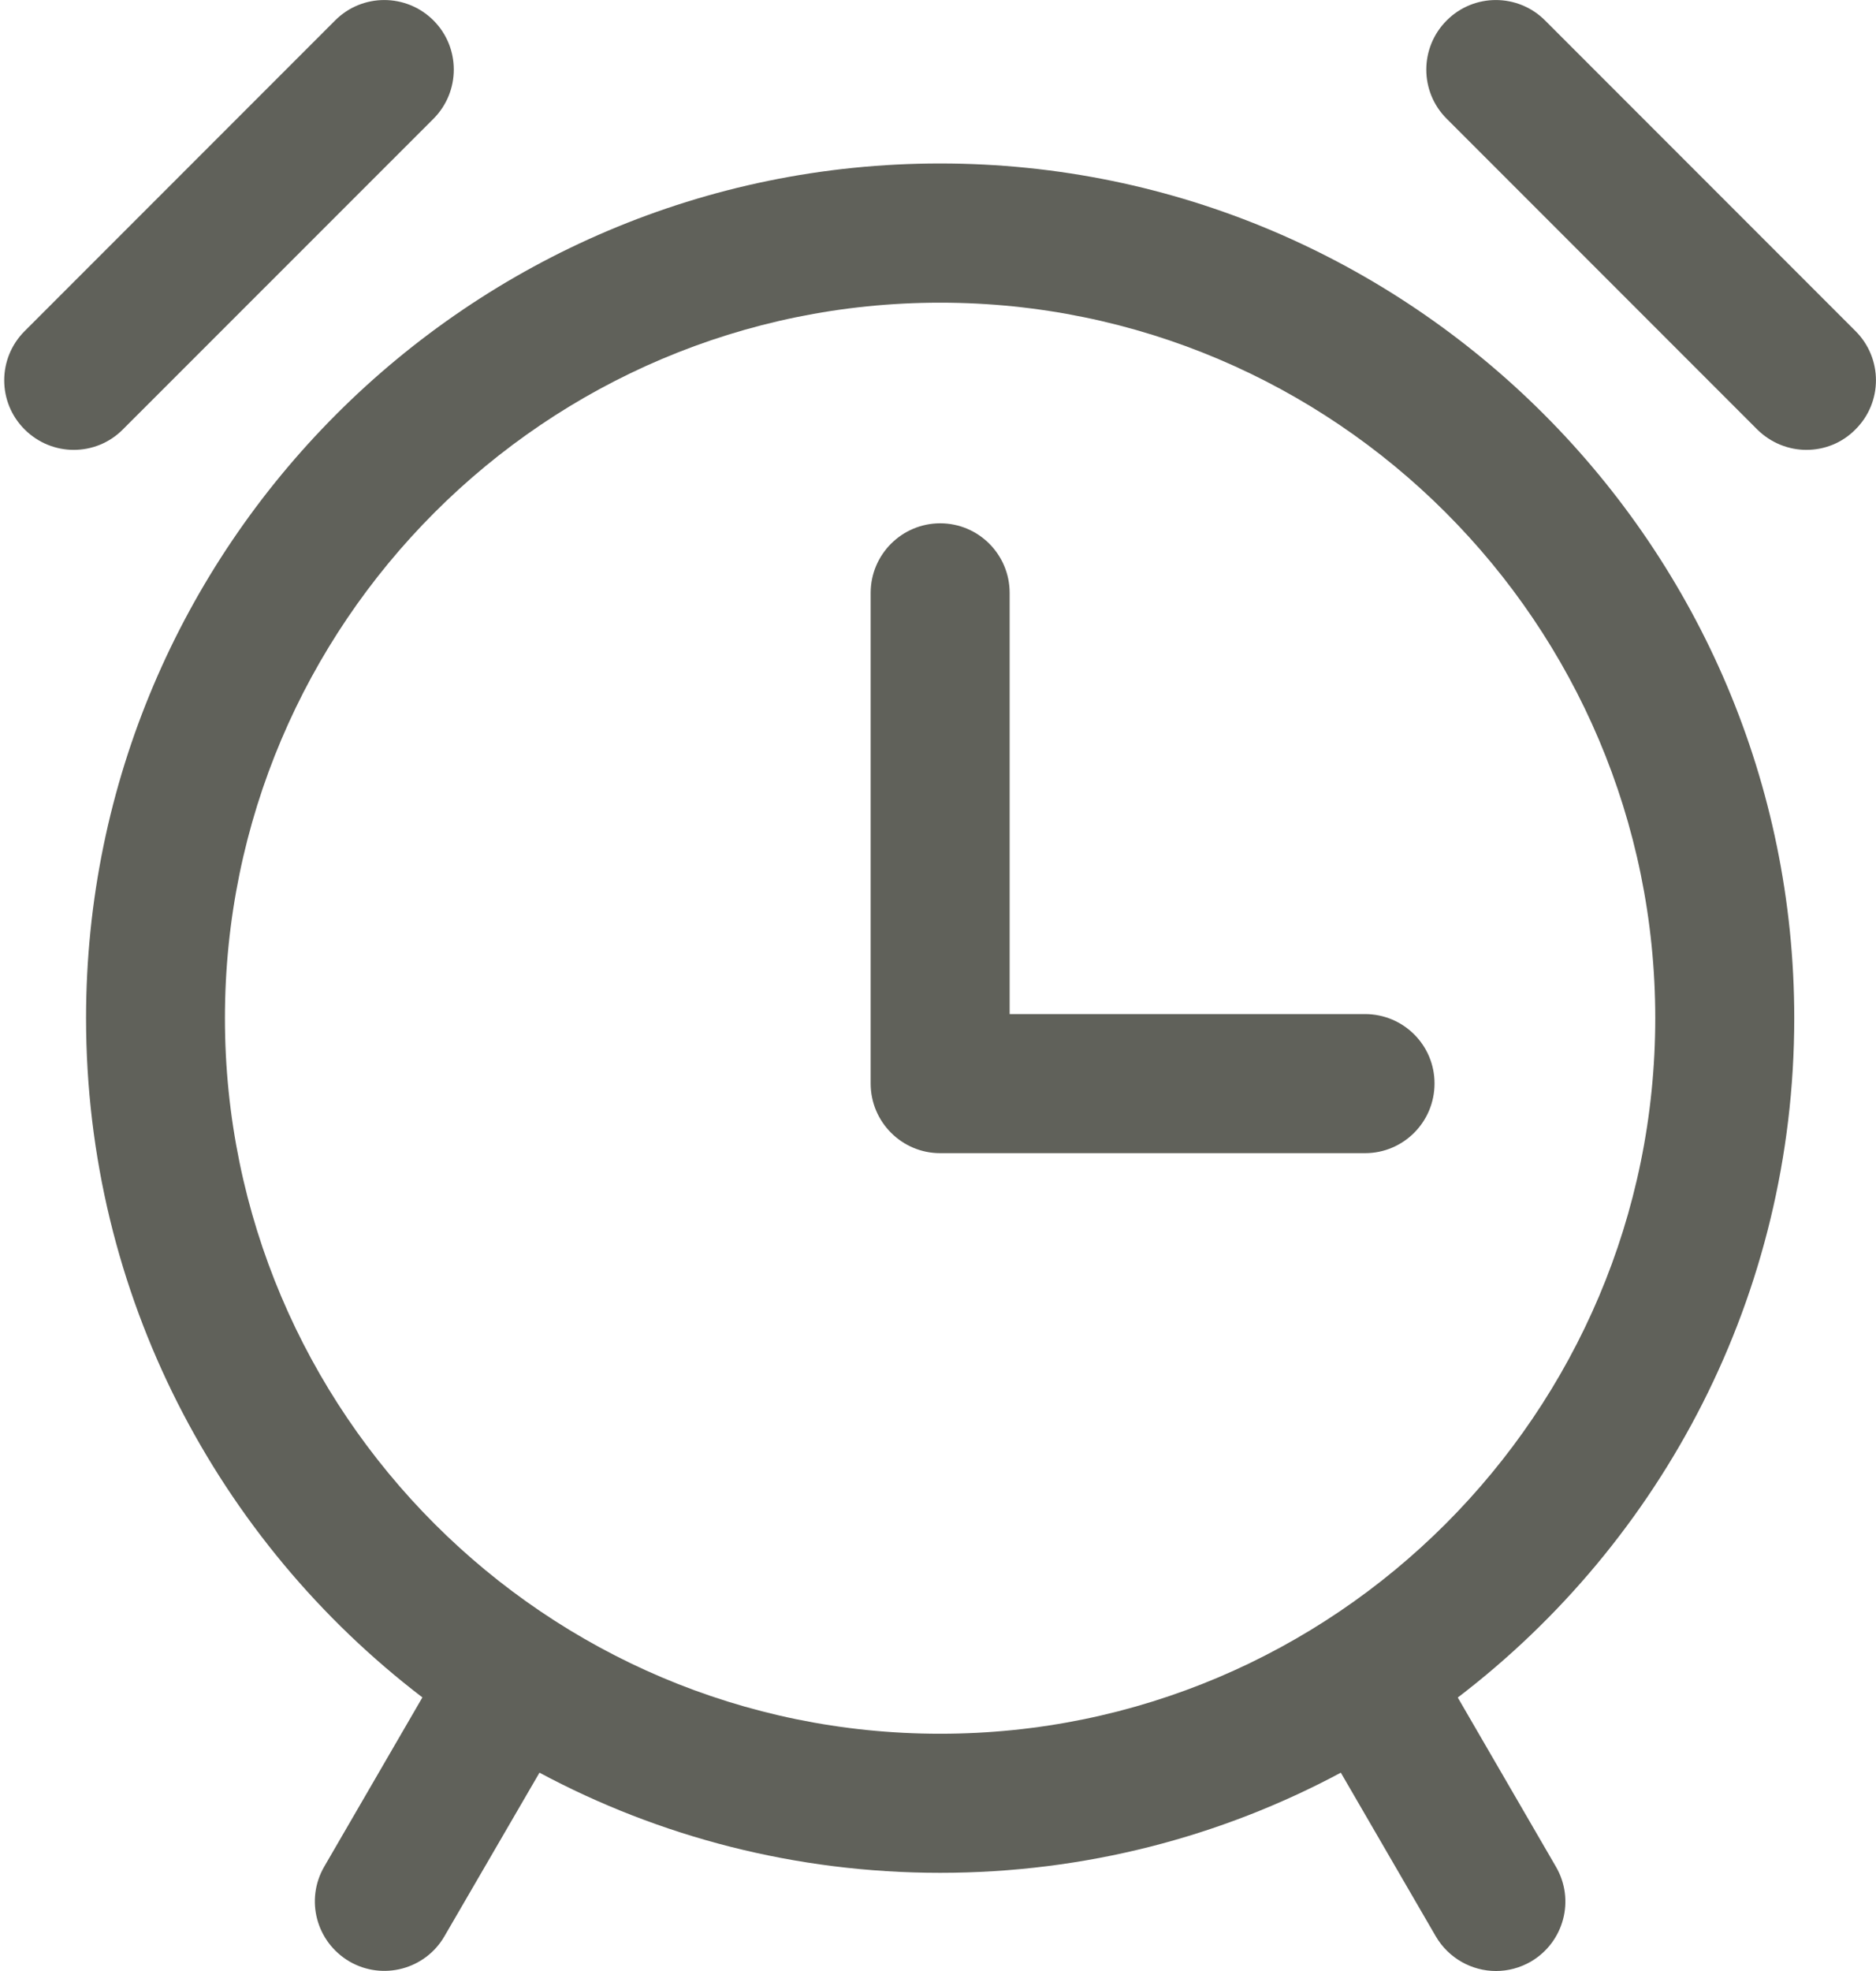 <?xml version="1.0" encoding="utf-8"?>
<!-- Generator: Adobe Illustrator 16.0.0, SVG Export Plug-In . SVG Version: 6.00 Build 0)  -->
<!DOCTYPE svg PUBLIC "-//W3C//DTD SVG 1.1//EN" "http://www.w3.org/Graphics/SVG/1.1/DTD/svg11.dtd">
<svg version="1.1" id="Layer_1" xmlns="http://www.w3.org/2000/svg" xmlns:xlink="http://www.w3.org/1999/xlink" x="0px" y="0px"
	 width="15.238px" height="16px" viewBox="0 0 15.238 16" enable-background="new 0 0 15.238 16" xml:space="preserve">
<path fill="#60615A" d="M11.088,8.232H8.201V4.813c0-0.312-0.253-0.565-0.564-0.565S7.072,4.501,7.072,4.813v3.983
	c0,0.311,0.253,0.565,0.564,0.565h3.452c0.312,0,0.564-0.254,0.564-0.565C11.653,8.485,11.4,8.232,11.088,8.232"/>
<path fill="#60615A" d="M14.574,8.265c0-3.825-3.113-6.938-6.938-6.938S0.699,4.44,0.699,8.265c0,2.247,1.073,4.247,2.732,5.514
	l-0.797,1.373c-0.157,0.27-0.065,0.613,0.205,0.771c0.27,0.156,0.615,0.064,0.771-0.205l0.772-1.328
	c0.971,0.52,2.08,0.813,3.254,0.813c1.176,0,2.283-0.293,3.255-0.813l0.771,1.328C11.767,15.898,11.957,16,12.151,16
	c0.097,0,0.194-0.025,0.283-0.076c0.27-0.158,0.361-0.502,0.204-0.771l-0.797-1.373C13.502,12.512,14.574,10.512,14.574,8.265
	 M7.636,14.074c-3.203,0-5.809-2.605-5.809-5.809c0-3.203,2.605-5.808,5.809-5.808s5.809,2.605,5.809,5.808
	C13.445,11.469,10.839,14.074,7.636,14.074"/>
<path fill="#60615A" d="M3.521,0.964c0.22-0.221,0.22-0.578,0-0.798c-0.221-0.221-0.579-0.221-0.799,0L0.2,2.688
	c-0.221,0.221-0.221,0.578,0,0.798c0.11,0.11,0.255,0.166,0.399,0.166s0.289-0.055,0.399-0.166L3.521,0.964z"/>
<path fill="#60615A" d="M15.072,2.688L12.55,0.166c-0.221-0.221-0.579-0.221-0.799,0c-0.221,0.221-0.221,0.578,0,0.798l2.522,2.522
	c0.111,0.11,0.256,0.166,0.4,0.166s0.289-0.055,0.398-0.166C15.293,3.266,15.293,2.909,15.072,2.688"/>
</svg>
